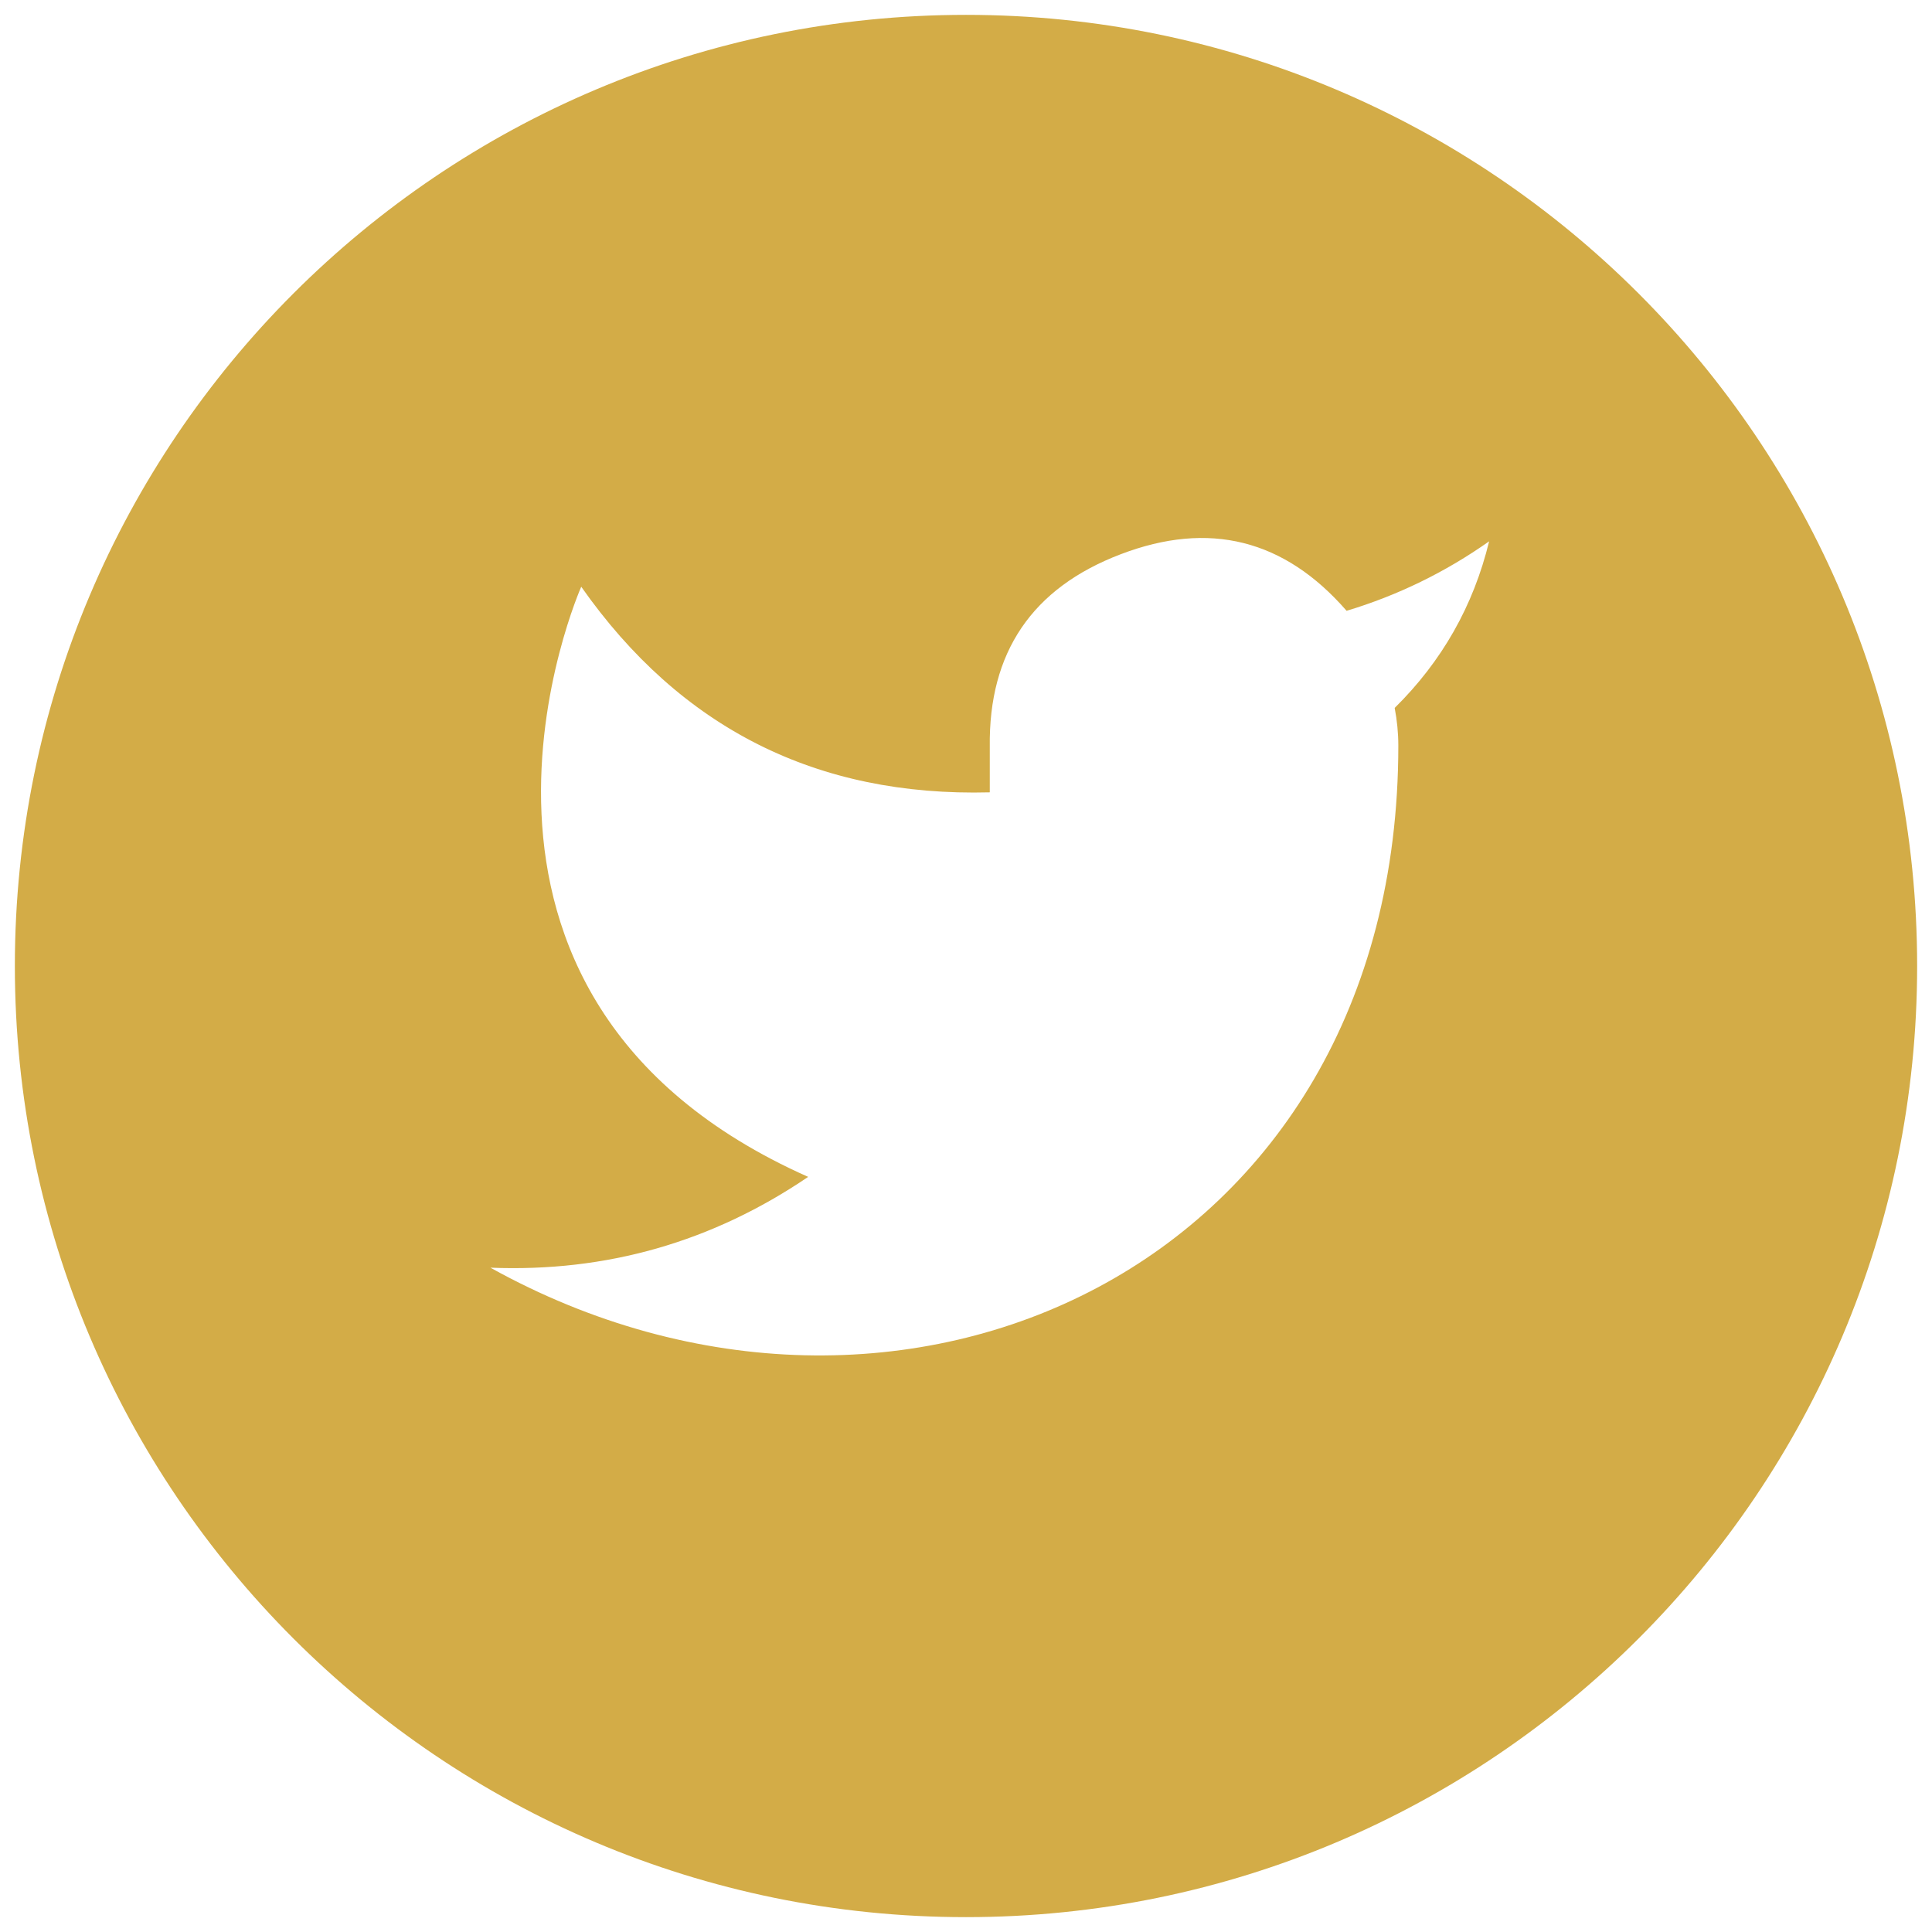 <?xml version="1.0" encoding="UTF-8"?>
<svg width="26px" height="26px" viewBox="0 0 26 26" version="1.1" xmlns="http://www.w3.org/2000/svg" xmlns:xlink="http://www.w3.org/1999/xlink">
    <!-- Generator: Sketch 54.1 (76490) - https://sketchapp.com -->
    <title>Combined Shape</title>
    <desc>Created with Sketch.</desc>
    <g id="Page-1" stroke="none" stroke-width="1" fill="none" fill-rule="evenodd">
        <g id="Group-6" transform="translate(-131, -123)" fill="#D3AC47">
            <g id="Group-5" transform="translate(0, 123.2)">
                <path d="M144,25.6 C136.931,25.6 131.2,19.869 131.2,12.8 C131.2,5.731 136.931,0 144,0 C151.069,0 156.8,5.731 156.8,12.8 C156.8,19.869 151.069,25.6 144,25.6 Z M151.04,7.085 C150.451,7.5 149.812,7.812 149.122,8.02 C148.285,7.058 147.272,6.804 146.081,7.259 C144.89,7.713 144.303,8.578 144.32,9.852 L144.32,10.463 C141.993,10.524 140.16,9.601 138.822,7.696 C138.822,7.696 136.378,13.194 141.876,15.638 C140.585,16.514 139.16,16.922 137.6,16.86 C143.098,19.914 149.818,16.86 149.818,9.834 C149.818,9.664 149.801,9.495 149.769,9.327 C150.405,8.7 150.829,7.953 151.04,7.085 Z" id="Combined-Shape"></path>
            </g>
        </g>
    </g>
</svg>